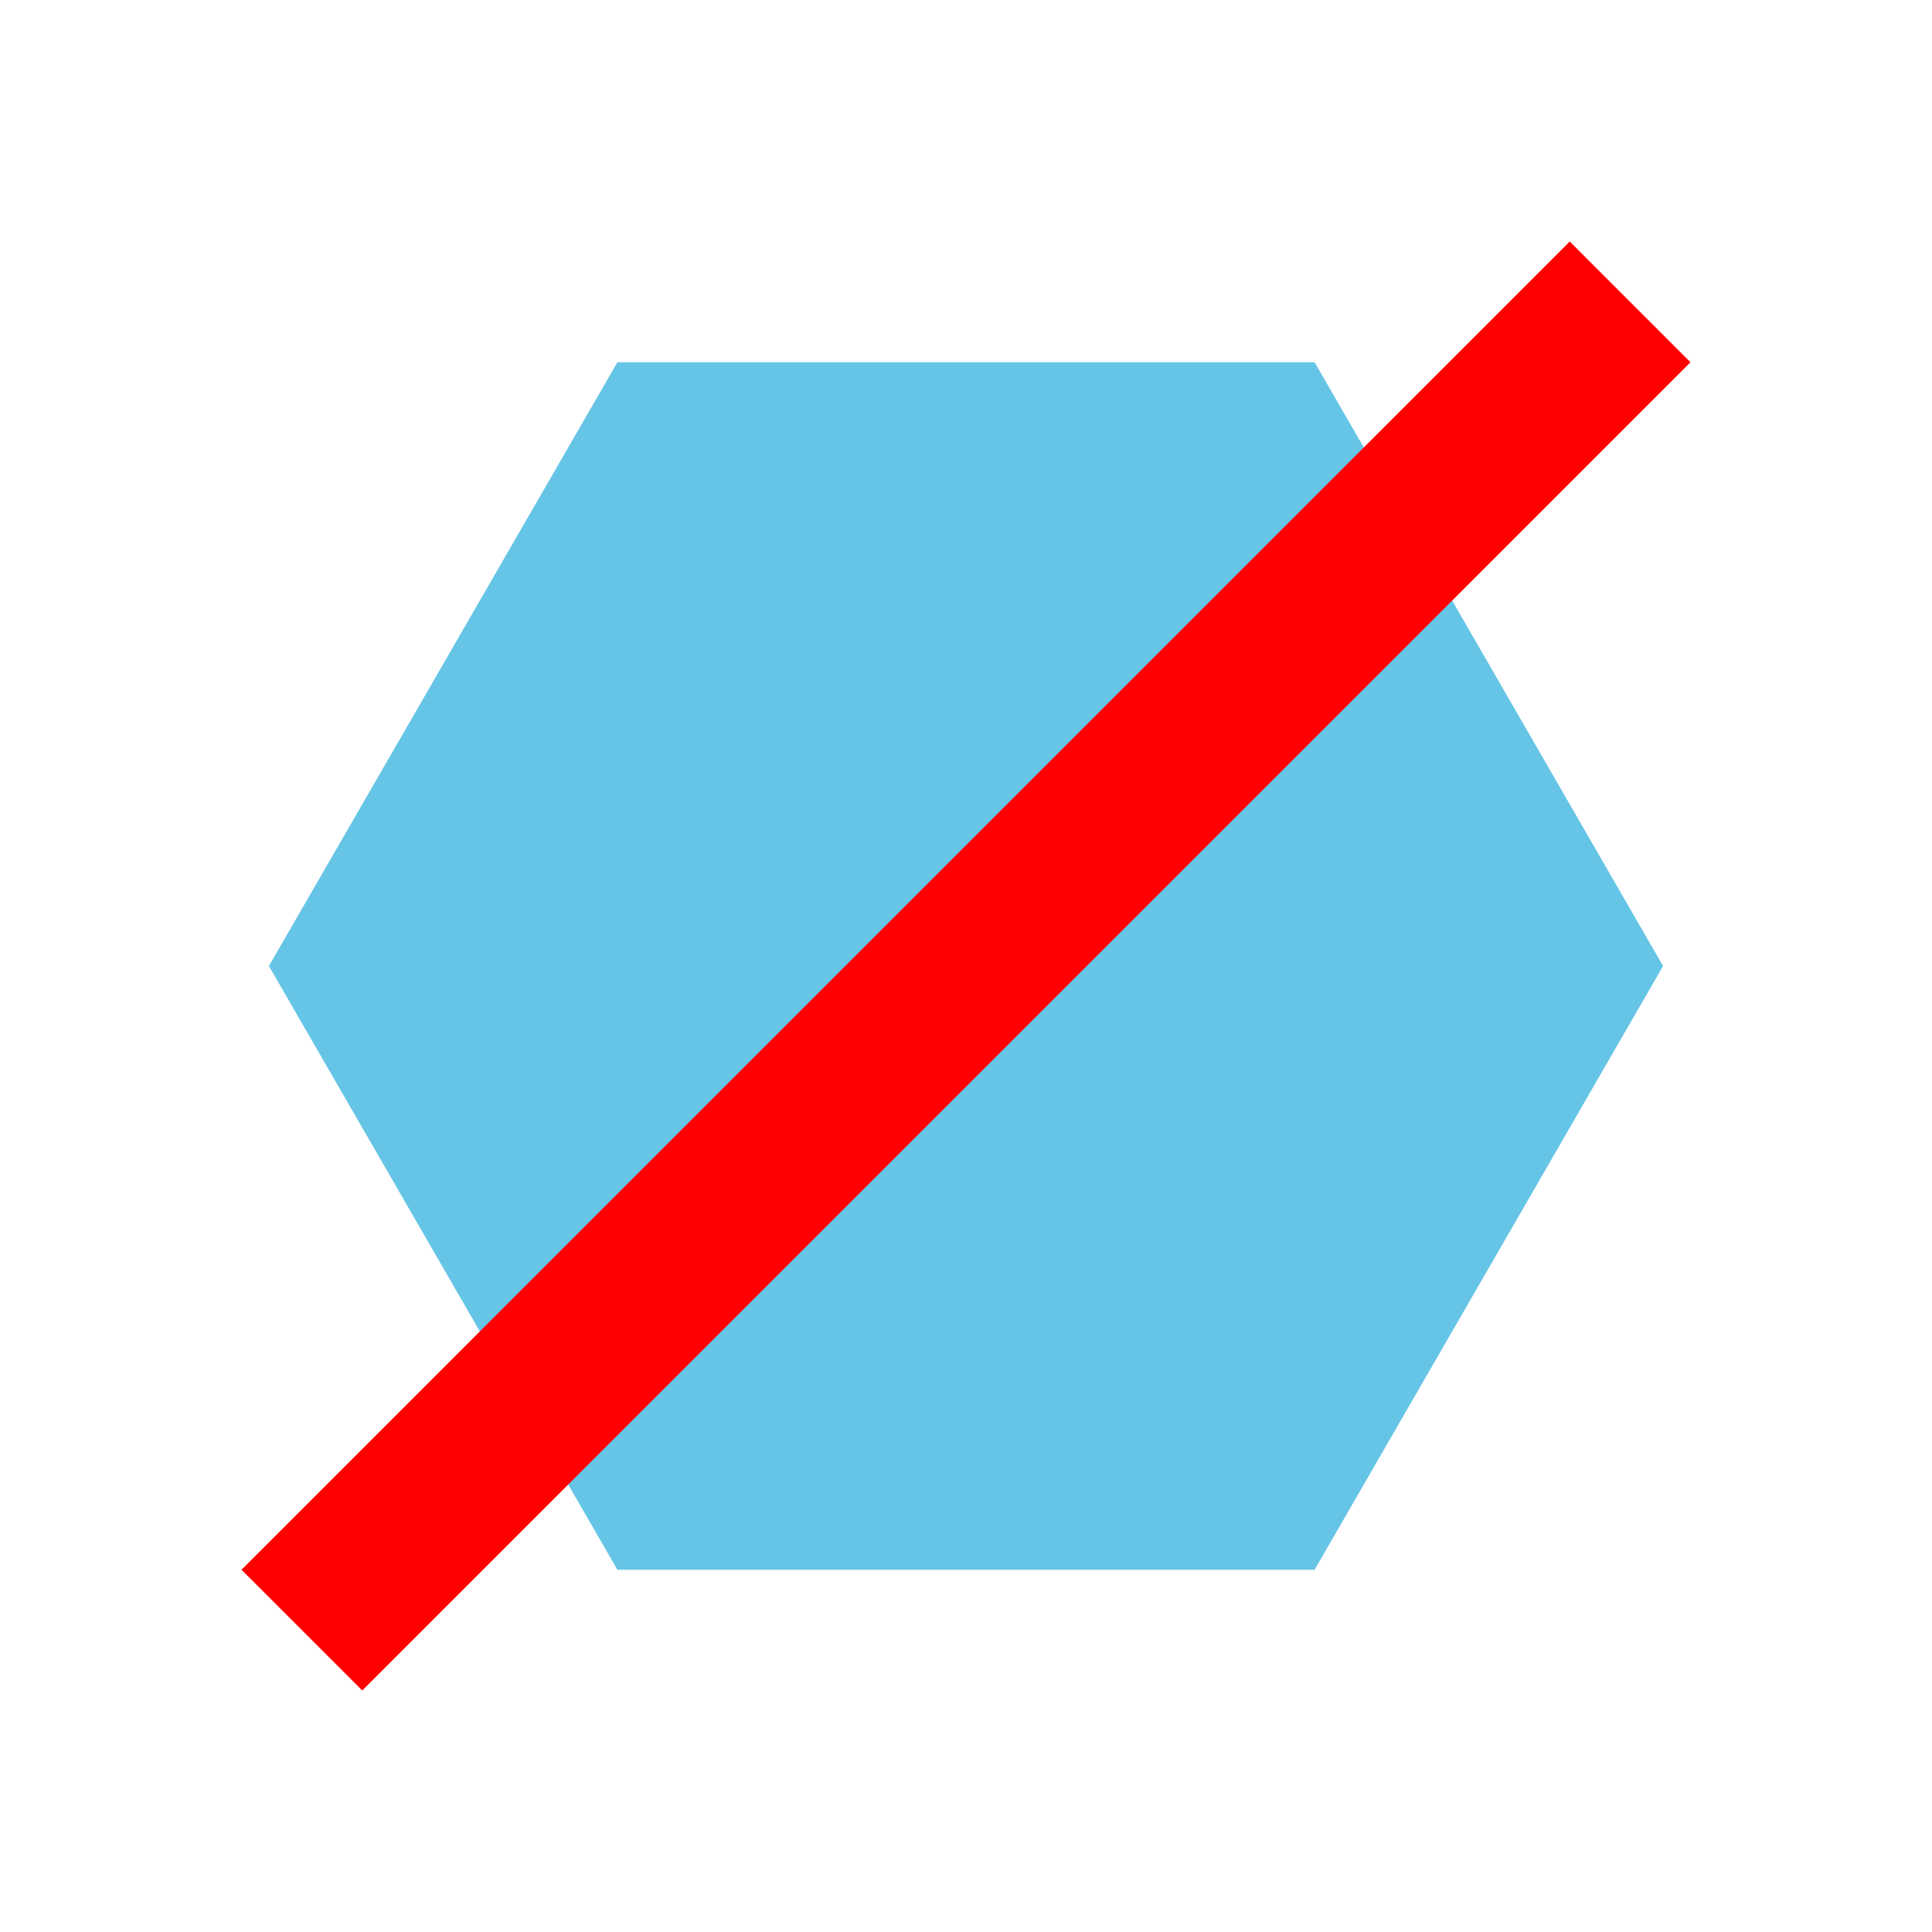 <?xml version="1.0" encoding="UTF-8" standalone="no"?>
<!-- Copyright 2000-2021 JetBrains s.r.o. and contributors. Use of this source code is governed by the Apache 2.0 license that can be found in the LICENSE file. -->

<svg
   width="16"
   height="16"
   viewBox="0 0 16 16"
   fill="none"
   version="1.1"
   id="svg4878"
   sodipodi:docname="icons_master.svg"
   inkscape:version="1.2.1 (9c6d41e410, 2022-07-14)"
   inkscape:export-filename="apps-noevent"
   inkscape:export-xdpi="96"
   inkscape:export-ydpi="96"
   xmlns:inkscape="http://www.inkscape.org/namespaces/inkscape"
   xmlns:sodipodi="http://sodipodi.sourceforge.net/DTD/sodipodi-0.dtd"
   xmlns="http://www.w3.org/2000/svg"
   xmlns:svg="http://www.w3.org/2000/svg">
  <defs
     id="defs4882" />
  <sodipodi:namedview
     id="namedview4880"
     pagecolor="#ffffff"
     bordercolor="#000000"
     borderopacity="0.25"
     inkscape:showpageshadow="2"
     inkscape:pageopacity="0.0"
     inkscape:pagecheckerboard="0"
     inkscape:deskcolor="#d1d1d1"
     showgrid="true"
     inkscape:zoom="90.509668"
     inkscape:cx="5.8336309"
     inkscape:cy="11.048543"
     inkscape:window-width="3840"
     inkscape:window-height="2080"
     inkscape:window-x="-11"
     inkscape:window-y="-11"
     inkscape:window-maximized="1"
     inkscape:current-layer="layer2">
    <inkscape:grid
       type="xygrid"
       id="grid5067" />
  </sodipodi:namedview>
  <g
     inkscape:groupmode="layer"
     id="layer1"
     inkscape:label="Apps"
     style="display:inline">
    <path
       sodipodi:type="star"
       style="display:none;opacity:0.6;fill:#40b6e0;fill-opacity:1"
       id="path1695"
       inkscape:flatsided="true"
       sodipodi:sides="6"
       sodipodi:cx="8"
       sodipodi:cy="8"
       sodipodi:r1="6"
       sodipodi:r2="5.1961522"
       sodipodi:arg1="0"
       sodipodi:arg2="0.52359878"
       inkscape:rounded="0"
       inkscape:randomized="0"
       d="m 14,8 -3,5.196 H 5 L 2,8 5,2.804 l 6,0 z"
       transform="matrix(1.155,0,0,1.155,-1.238,-1.238)"
       inkscape:label="hex" />
    <path
       id="path1695-2"
       style="display:inline;opacity:0.8;fill:#40b6e0;fill-opacity:1;stroke-width:0.962"
       inkscape:label="small hex"
       d="M 5.113,3 2.227,8 5.113,13 H 10.887 L 13.773,8 10.887,3 Z" />
    <path
       id="path1695-2-2"
       style="display:none;opacity:0.8;fill:#40b6e0;fill-opacity:1;stroke-width:0.962"
       inkscape:label="small hex ring"
       d="M 5.113,3 2.227,8 5.113,13 H 10.887 L 13.773,8 10.887,3 Z m 0.578,1 h 4.617 l 2.311,4 -2.311,4 H 5.691 L 3.381,8 Z M 6.268,5 4.535,8 6.268,11 H 9.732 L 11.465,8 9.732,5 Z" />
    <path
       id="path1695-2-7"
       style="display:none;opacity:0.8;fill:#40b6e0;fill-opacity:1;stroke-width:0.962"
       inkscape:label="small hex half"
       d="M 10.887,3 13.773,8 10.887,13 H 5.113 L 2.227,8 5.113,3 Z m -2.887,1 H 5.846 L 3.535,8 5.846,12 h 2.154 z" />
    <path
       id="path1695-2-6"
       style="display:none;opacity:0.8;fill:#40b6e0;fill-opacity:1;stroke-width:0.962"
       inkscape:label="small hex both"
       d="M 5.113,3 2.227,8 5.113,13 H 10.887 L 13.773,8 10.887,3 Z M 7,4 h 2 v 8 H 7 Z" />
  </g>
  <g
     inkscape:groupmode="layer"
     id="layer2"
     inkscape:label="Schemas"
     style="display:inline">
    <path
       sodipodi:type="star"
       style="display:none;opacity:0.6;fill:#b99bf8;fill-opacity:1"
       id="path4002"
       inkscape:flatsided="true"
       sodipodi:sides="3"
       sodipodi:cx="8"
       sodipodi:cy="8"
       sodipodi:r1="9.4339809"
       sodipodi:r2="4.7169905"
       sodipodi:arg1="0.52359878"
       sodipodi:arg2="1.5707963"
       inkscape:rounded="0"
       inkscape:randomized="0"
       d="M 16.17,12.717 -0.17,12.717 8,-1.434 Z"
       inkscape:transform-center-y="-2.3094011"
       transform="matrix(0.979,0,0,0.979,0.167,1.548)"
       inkscape:label="triangle" />
    <path
       sodipodi:type="star"
       style="display:none;opacity:0.8;fill:#b99bf8;fill-opacity:1"
       id="path4002-9"
       inkscape:flatsided="true"
       sodipodi:sides="3"
       sodipodi:cx="8"
       sodipodi:cy="8"
       sodipodi:r1="9.4339809"
       sodipodi:r2="4.7169905"
       sodipodi:arg1="0.52359878"
       sodipodi:arg2="1.5707963"
       inkscape:rounded="0"
       inkscape:randomized="0"
       d="M 16.17,12.717 -0.17,12.717 8,-1.434 Z"
       inkscape:transform-center-y="-1.7320508"
       transform="matrix(0.734,0,0,0.734,2.125,3.661)"
       inkscape:label="small triangle" />
    <path
       id="path4002-9-4"
       style="display:none;opacity:0.8;fill:#b99bf8;fill-opacity:1"
       inkscape:label="small triangle cutout"
       inkscape:transform-center-y="-1.7320508"
       d="M 8,-1.434 -0.17,12.717 H 9.362 V 5.909 h 2.878 z"
       transform="matrix(0.734,0,0,0.734,2.125,3.661)" />
  </g>
  <g
     inkscape:groupmode="layer"
     id="layer3"
     inkscape:label="Event APIs"
     style="display:none">
    <rect
       style="display:none;opacity:0.6;fill:#f4af3d;fill-opacity:1"
       id="rect5508"
       width="12"
       height="12"
       x="2"
       y="2"
       inkscape:label="square" />
    <rect
       style="display:inline;opacity:0.8;fill:#f4af3d;fill-opacity:1;stroke-width:0.833"
       id="rect5508-1"
       width="10"
       height="10"
       x="3"
       y="3"
       inkscape:label="small square" />
  </g>
  <g
     inkscape:groupmode="layer"
     id="layer4"
     inkscape:label="Event API Products"
     style="display:none">
    <rect
       style="display:inline;opacity:0.6;fill:#e5909f;fill-opacity:1;stroke-width:0.943"
       id="rect5508-2"
       width="11.314"
       height="11.314"
       x="5.657"
       y="-5.657"
       transform="rotate(45)"
       inkscape:label="diamond" />
    <rect
       style="display:none;opacity:0.8;fill:#e5909f;fill-opacity:1;stroke-width:0.707"
       id="rect5508-2-6"
       width="8.485"
       height="8.485"
       x="7.071"
       y="-4.243"
       transform="rotate(45)"
       inkscape:label="small diamond" />
  </g>
  <g
     inkscape:groupmode="layer"
     id="layer5"
     inkscape:label="Events"
     style="display:none">
    <circle
       style="display:none;opacity:0.6;fill:#00c895;fill-opacity:1;stroke-width:0.857"
       id="path5666"
       cx="8"
       cy="8"
       r="6"
       inkscape:label="circle" />
    <circle
       style="display:none;opacity:0.8;fill:#00c895;fill-opacity:1;stroke-width:0.712"
       id="path5666-0"
       cx="8.016"
       cy="8.016"
       r="4.984"
       inkscape:label="small circle" />
    <path
       id="path5666-0-6"
       style="display:none;opacity:0.8;fill:#00c895;fill-opacity:1;stroke-width:0.712"
       inkscape:label="small circle ring"
       d="M 8,3.016 A 4.984,4.984 0 0 0 3.016,8 4.984,4.984 0 0 0 8,12.984 4.984,4.984 0 0 0 12.984,8 4.984,4.984 0 0 0 8,3.016 Z m 0.016,1 A 3.984,3.984 0 0 1 12,8 3.984,3.984 0 0 1 8.016,11.984 3.984,3.984 0 0 1 4.031,8 3.984,3.984 0 0 1 8.016,4.016 Z M 8,5.031 A 2.984,2.984 0 0 0 5.016,8.016 2.984,2.984 0 0 0 8,11 2.984,2.984 0 0 0 10.984,8.016 2.984,2.984 0 0 0 8,5.031 Z" />
    <path
       id="path5666-0-5"
       style="display:none;opacity:0.8;fill:#00c895;fill-opacity:1;stroke-width:0.712"
       inkscape:label="small circle half"
       d="M 8,3.031 A 4.984,4.984 0 0 1 12.984,8.016 4.984,4.984 0 0 1 8,13 4.984,4.984 0 0 1 3.016,8.016 4.984,4.984 0 0 1 8,3.031 Z M 8,4.016 A 3.992,3.992 0 0 0 4.008,8.008 3.992,3.992 0 0 0 8,12 Z" />
    <path
       id="path5666-0-5-2"
       style="display:none;opacity:0.8;fill:#00c895;fill-opacity:1;stroke-width:0.712"
       inkscape:label="small circle ring2"
       d="M 8,3.031 A 4.984,4.984 0 0 0 3.016,8.016 4.984,4.984 0 0 0 8,13 4.984,4.984 0 0 0 12.984,8.016 4.984,4.984 0 0 0 8,3.031 Z M 8.012,4.012 A 3.987,3.987 0 0 1 12,8 H 8.012 V 4.801 A 3.194,3.194 0 0 0 8,4.801 V 4.014 a 3.987,3.987 0 0 1 0.012,-0.002 z M 4.008,8 H 8 v 4 A 3.992,3.992 0 0 1 4.008,8.008 3.992,3.992 0 0 1 4.008,8 Z" />
    <path
       id="path5666-0-3"
       style="display:inline;opacity:0.8;fill:#00c895;fill-opacity:1;stroke-width:0.712"
       inkscape:label="small circle"
       d="M 8,3.031 A 4.984,4.984 0 0 0 3.016,8.016 4.984,4.984 0 0 0 8,13 4.984,4.984 0 0 0 12.984,8.016 4.984,4.984 0 0 0 8,3.031 Z M 8.008,4.016 A 3.992,3.984 0 0 1 9,4.143 V 11.855 A 3.992,3.984 0 0 1 8.008,11.984 3.992,3.984 0 0 1 7,11.848 V 4.152 A 3.992,3.984 0 0 1 8.008,4.016 Z" />
  </g>
  <g
     inkscape:groupmode="layer"
     id="layer6"
     inkscape:label="Domain"
     style="display:none">
    <path
       id="rect13081"
       style="display:none;opacity:0.8;fill:#9aa790;fill-opacity:1"
       d="m 2,2 v 12 h 8 l 4,-4 V 6 L 10,2 Z" />
    <path
       id="rect13081-2-7"
       style="display:none;opacity:0.8;fill:#9aa790;fill-opacity:1"
       d="m 2,3 v 10 h 9 l 3,-3 V 6 L 11,3 Z" />
    <path
       id="rect13081-2-7-6"
       style="display:inline;opacity:0.8;fill:#9aa790;fill-opacity:1"
       d="m 2,3 v 10 h 8 L 14,9 V 7 L 10,3 Z" />
  </g>
  <g
     inkscape:groupmode="layer"
     id="layer7"
     inkscape:label="modifiers"
     style="display:inline">
    <path
       style="display:inline;opacity:1;fill:#ff0000"
       d="M 3,14 14,3 13,2 2,13"
       id="path592"
       sodipodi:nodetypes="cccc"
       inkscape:label="red bar" />
  </g>
</svg>
